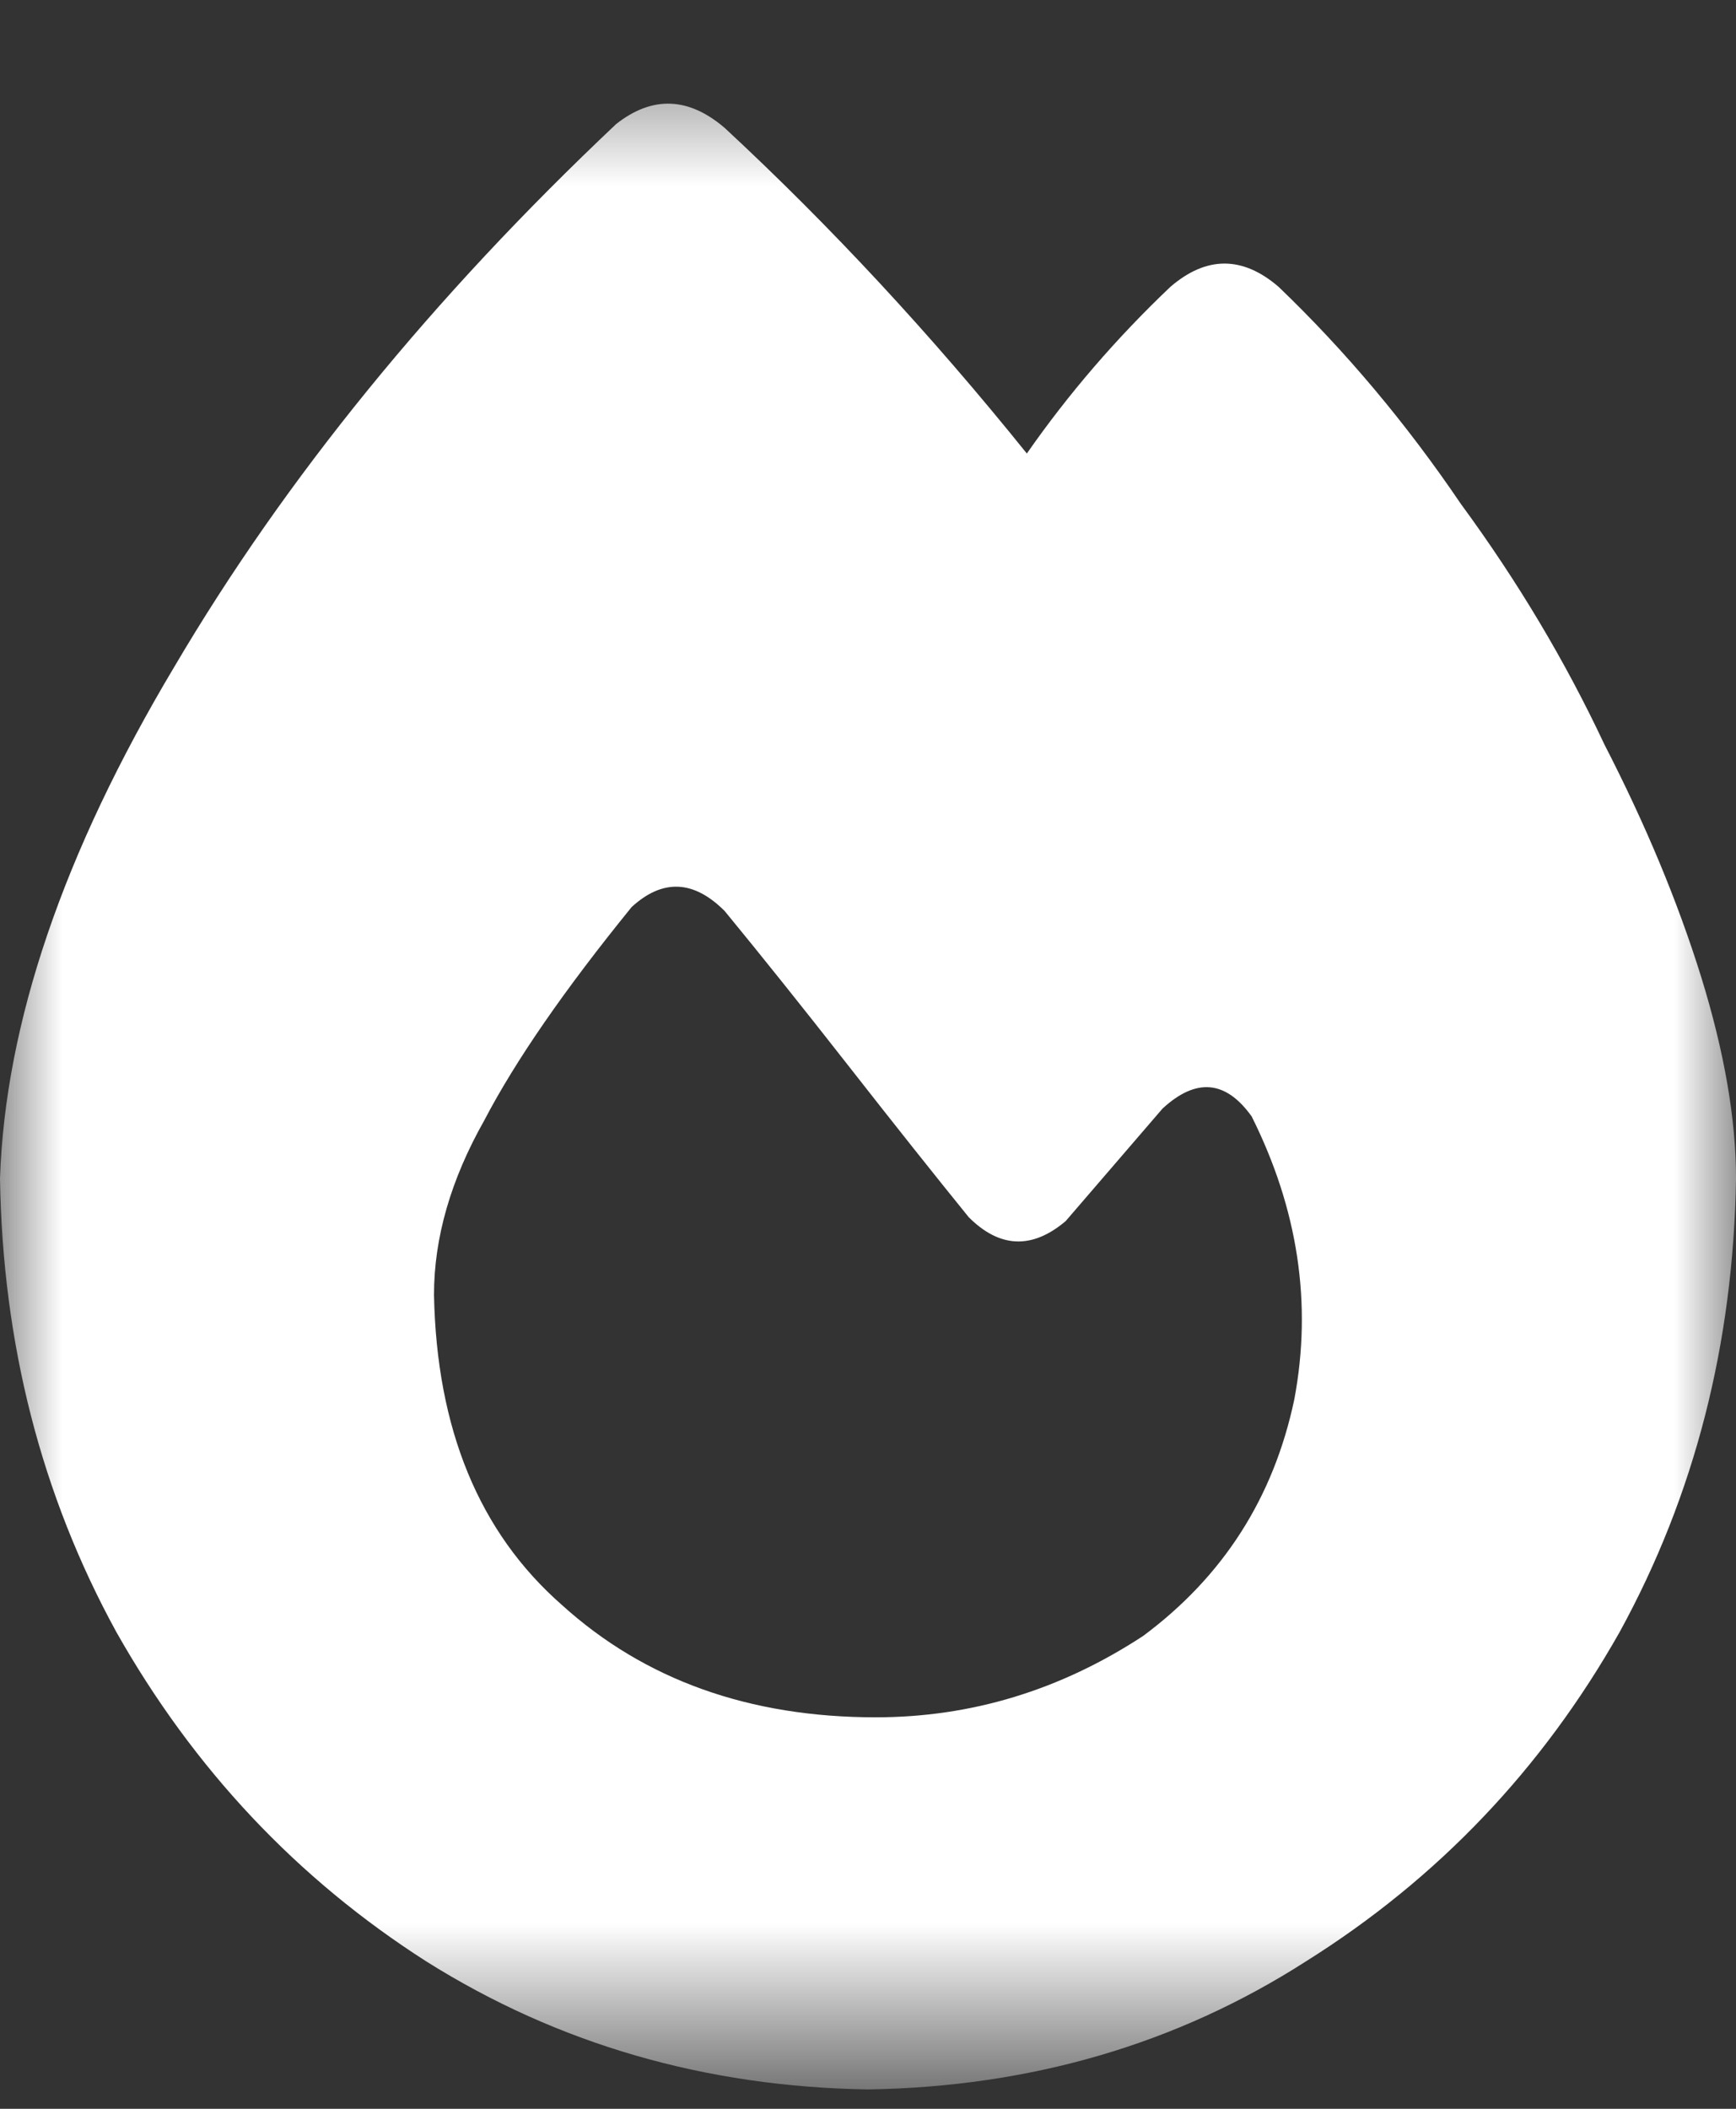 <svg width="14" height="17" viewBox="0 0 14 17" fill="none" xmlns="http://www.w3.org/2000/svg">
<rect x="0" y="0" width="14" height="17" fill="#333333" stroke="none"/>
<mask id="mask0_1138_197" style="mask-type:luminance" maskUnits="userSpaceOnUse" x="0" y="0" width="14" height="17">
<path d="M14 0.5H0V16.5H14V0.5Z" fill="white"/>
</mask>
<g mask="url(#mask0_1138_197)">
<path d="M4.969 1C5.26 0.771 5.552 0.781 5.844 1.031C6.698 1.823 7.51 2.698 8.281 3.656C8.615 3.177 9 2.729 9.438 2.313C9.729 2.062 10.021 2.062 10.312 2.313C10.854 2.833 11.344 3.417 11.781 4.062C12.24 4.687 12.625 5.333 12.938 6C13.271 6.646 13.531 7.271 13.719 7.875C13.906 8.479 14 9.021 14 9.5C13.979 10.833 13.667 12.052 13.062 13.156C12.438 14.26 11.594 15.146 10.531 15.812C9.49 16.479 8.312 16.823 7 16.844C5.688 16.823 4.5 16.479 3.438 15.812C2.396 15.146 1.562 14.26 0.938 13.156C0.333 12.052 0.021 10.833 0 9.5C0.042 8.25 0.51 6.875 1.406 5.375C2.302 3.854 3.49 2.396 4.969 1ZM7.062 13.844C7.833 13.844 8.552 13.625 9.219 13.188C9.865 12.708 10.271 12.073 10.438 11.281C10.583 10.51 10.469 9.75 10.094 9C9.885 8.708 9.646 8.687 9.375 8.937L8.594 9.844C8.323 10.073 8.062 10.062 7.812 9.812C7.542 9.479 7.219 9.073 6.844 8.594C6.469 8.115 6.135 7.698 5.844 7.344C5.594 7.094 5.344 7.083 5.094 7.312C4.552 7.979 4.156 8.552 3.906 9.031C3.635 9.51 3.5 9.979 3.5 10.438C3.521 11.521 3.865 12.354 4.531 12.938C5.198 13.542 6.042 13.844 7.062 13.844Z" fill="white"/>
</g>
</svg>
